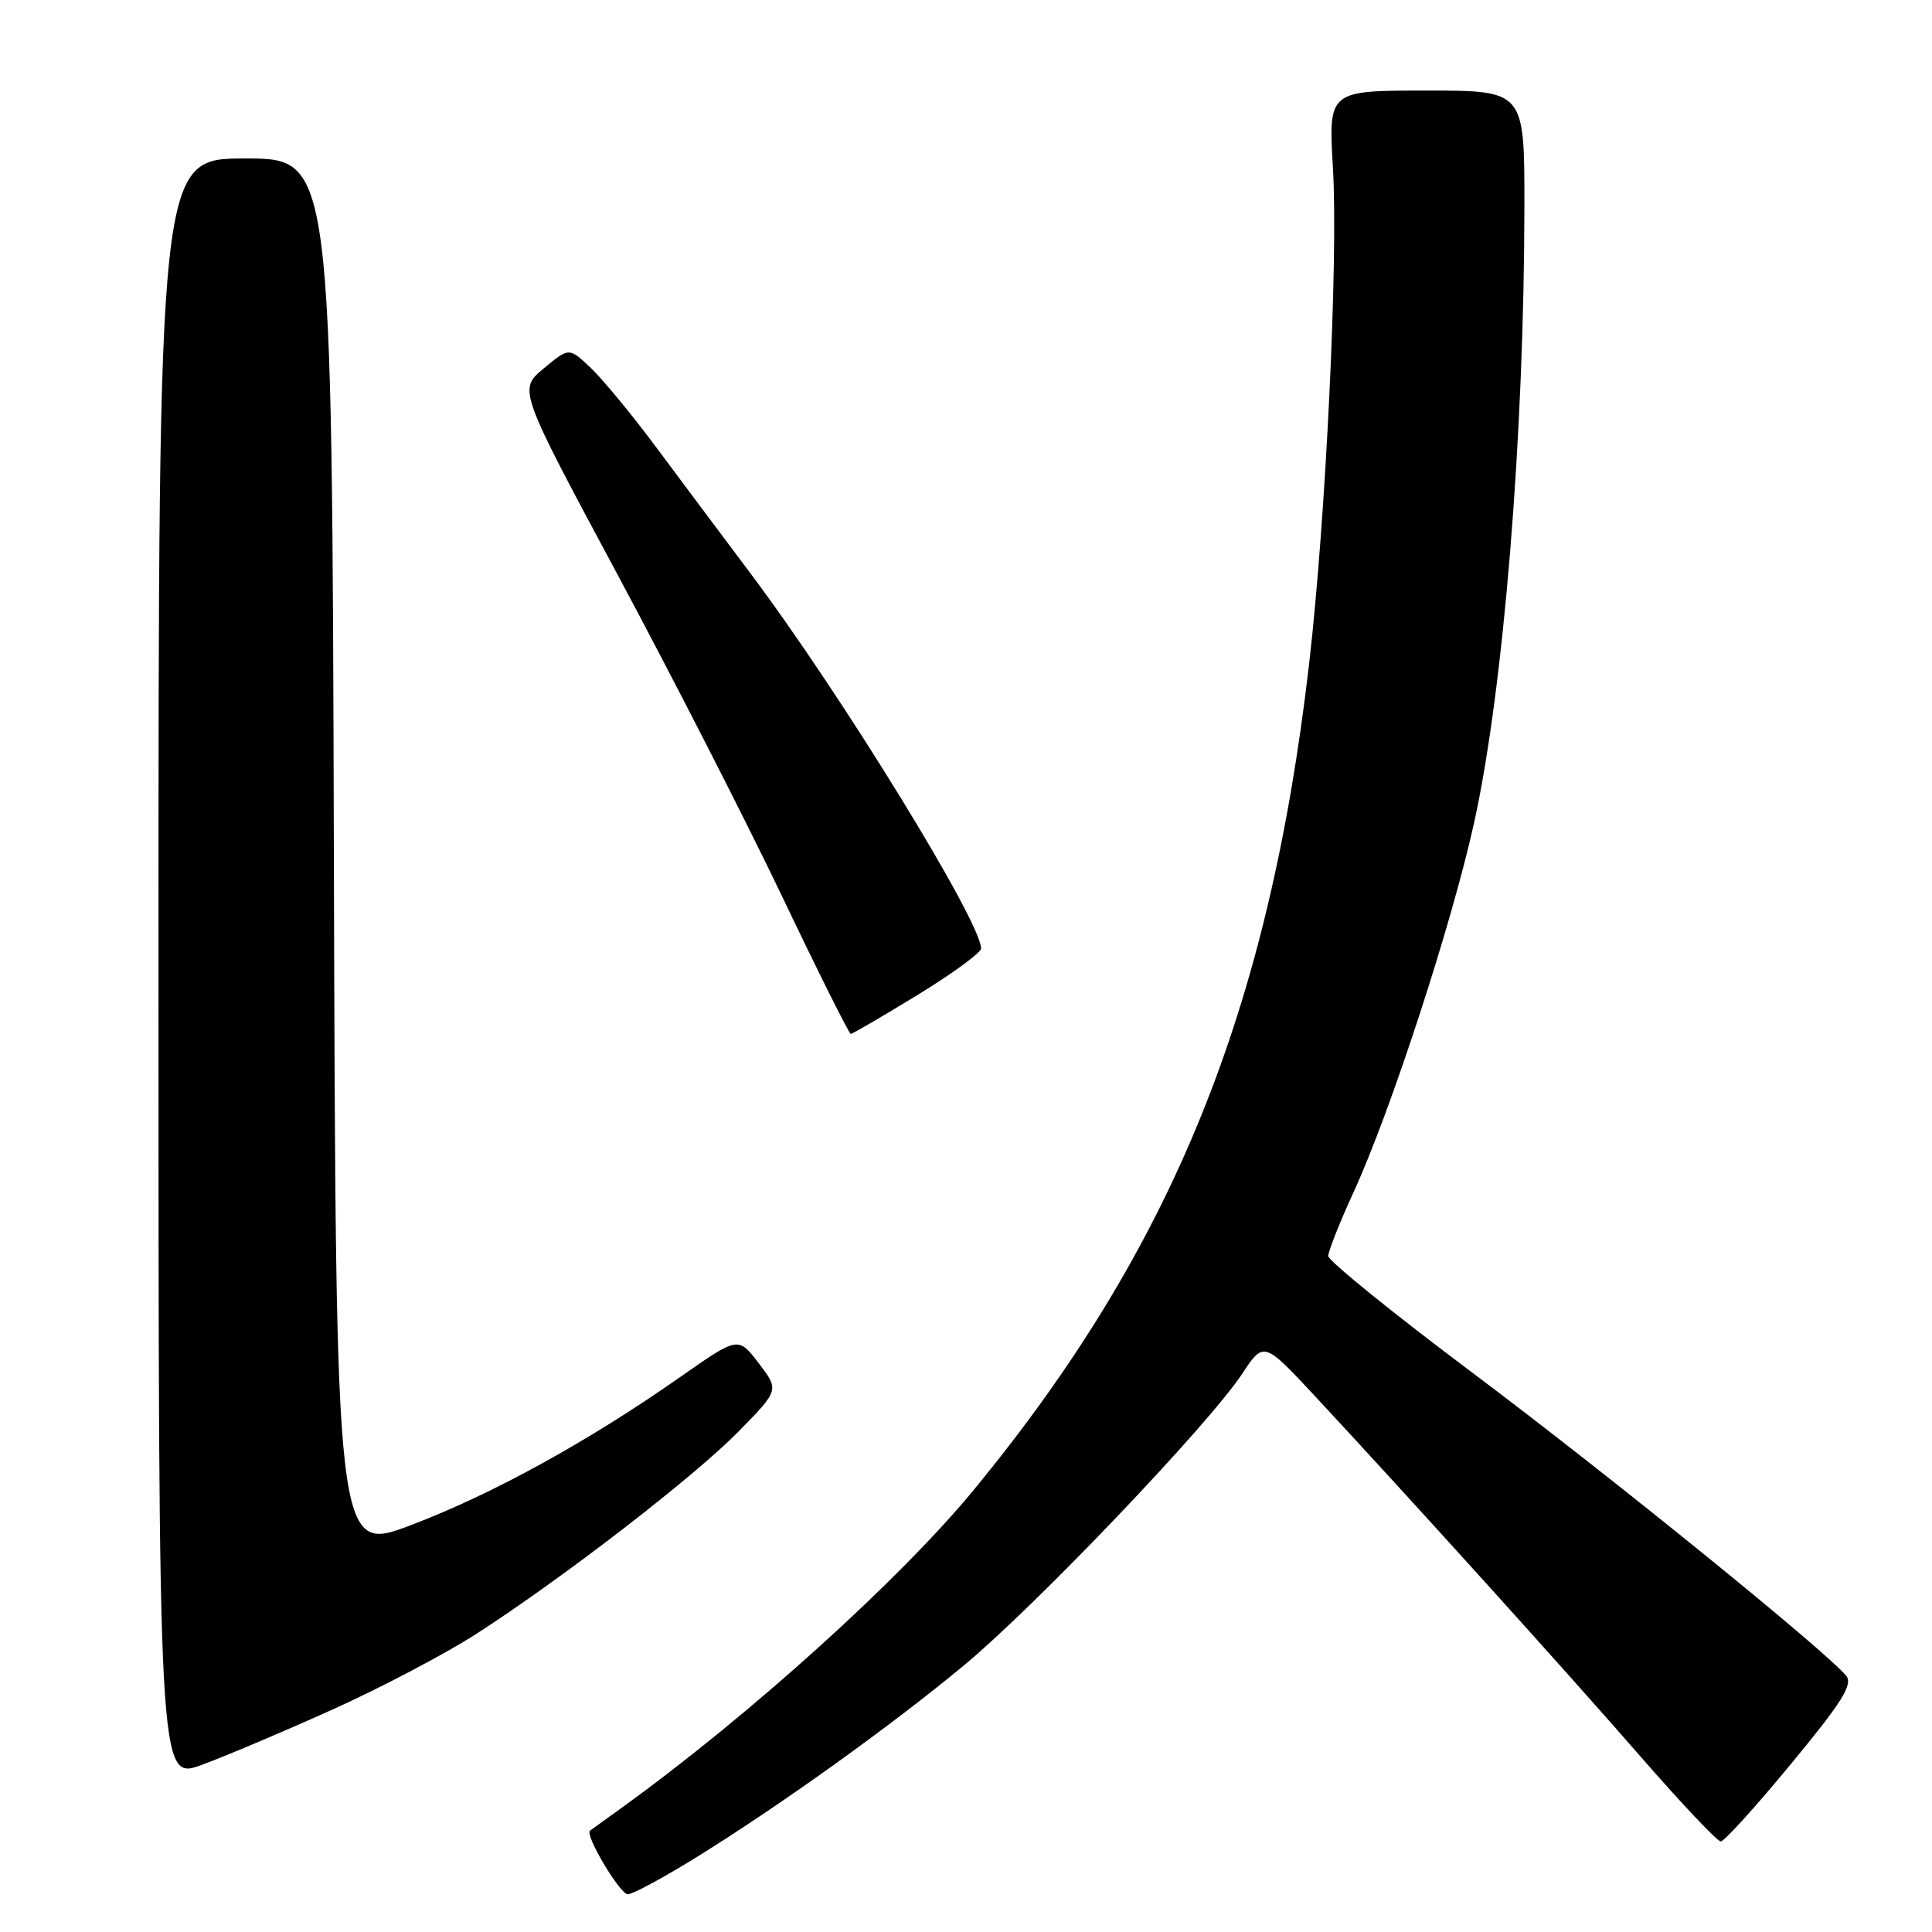 <?xml version="1.0" encoding="UTF-8" standalone="no"?>
<!DOCTYPE svg PUBLIC "-//W3C//DTD SVG 1.1//EN" "http://www.w3.org/Graphics/SVG/1.1/DTD/svg11.dtd" >
<svg xmlns="http://www.w3.org/2000/svg" xmlns:xlink="http://www.w3.org/1999/xlink" version="1.1" viewBox="0 0 256 256">
 <g >
 <path fill="currentColor"
d=" M 91.92 246.32 C 103.27 239.31 118.15 228.64 127.86 220.56 C 137.44 212.57 160.13 188.78 164.59 182.04 C 167.46 177.71 167.46 177.71 174.34 185.10 C 187.19 198.93 207.55 221.46 217.38 232.75 C 222.77 238.94 227.55 244.00 228.01 244.00 C 228.46 244.00 232.65 239.39 237.30 233.75 C 244.07 225.56 245.54 223.21 244.64 222.07 C 242.15 218.94 213.14 195.41 195.11 181.90 C 184.60 174.02 176.00 167.06 176.00 166.43 C 176.00 165.80 177.52 161.96 179.39 157.89 C 184.28 147.23 192.39 122.36 195.33 109.00 C 199.24 91.26 201.97 57.69 201.99 27.25 C 202.00 12.00 202.00 12.00 189.01 12.00 C 176.02 12.00 176.02 12.00 176.62 22.25 C 177.34 34.34 175.67 68.89 173.46 88.00 C 168.14 133.90 155.41 165.30 129.12 197.31 C 119.39 209.17 99.42 227.22 82.50 239.45 C 80.30 241.04 78.36 242.45 78.18 242.57 C 77.45 243.11 82.14 251.00 83.19 251.00 C 83.82 251.00 87.74 248.89 91.92 246.32 Z  M 44.16 226.48 C 50.57 223.58 59.12 219.08 63.16 216.47 C 74.74 208.99 92.00 195.66 97.87 189.67 C 103.25 184.19 103.25 184.19 100.53 180.63 C 97.82 177.08 97.82 177.08 90.16 182.44 C 77.95 191.00 65.28 197.97 54.50 202.07 C 44.50 205.87 44.50 205.87 44.24 113.43 C 43.99 21.00 43.99 21.00 32.49 21.00 C 21.00 21.00 21.00 21.00 21.00 128.49 C 21.00 235.97 21.00 235.97 26.75 233.85 C 29.91 232.69 37.75 229.37 44.16 226.48 Z  M 121.56 131.85 C 126.20 129.01 130.00 126.23 130.00 125.68 C 130.00 122.15 111.46 91.99 99.46 76.00 C 95.54 70.78 89.82 63.12 86.75 59.00 C 83.68 54.88 79.87 50.27 78.29 48.76 C 75.41 46.02 75.41 46.02 72.04 48.82 C 68.68 51.63 68.68 51.63 81.79 76.07 C 89.00 89.50 98.82 108.71 103.62 118.75 C 108.41 128.79 112.51 137.00 112.73 137.00 C 112.95 137.00 116.93 134.68 121.56 131.85 Z "/>
</g>
</svg>